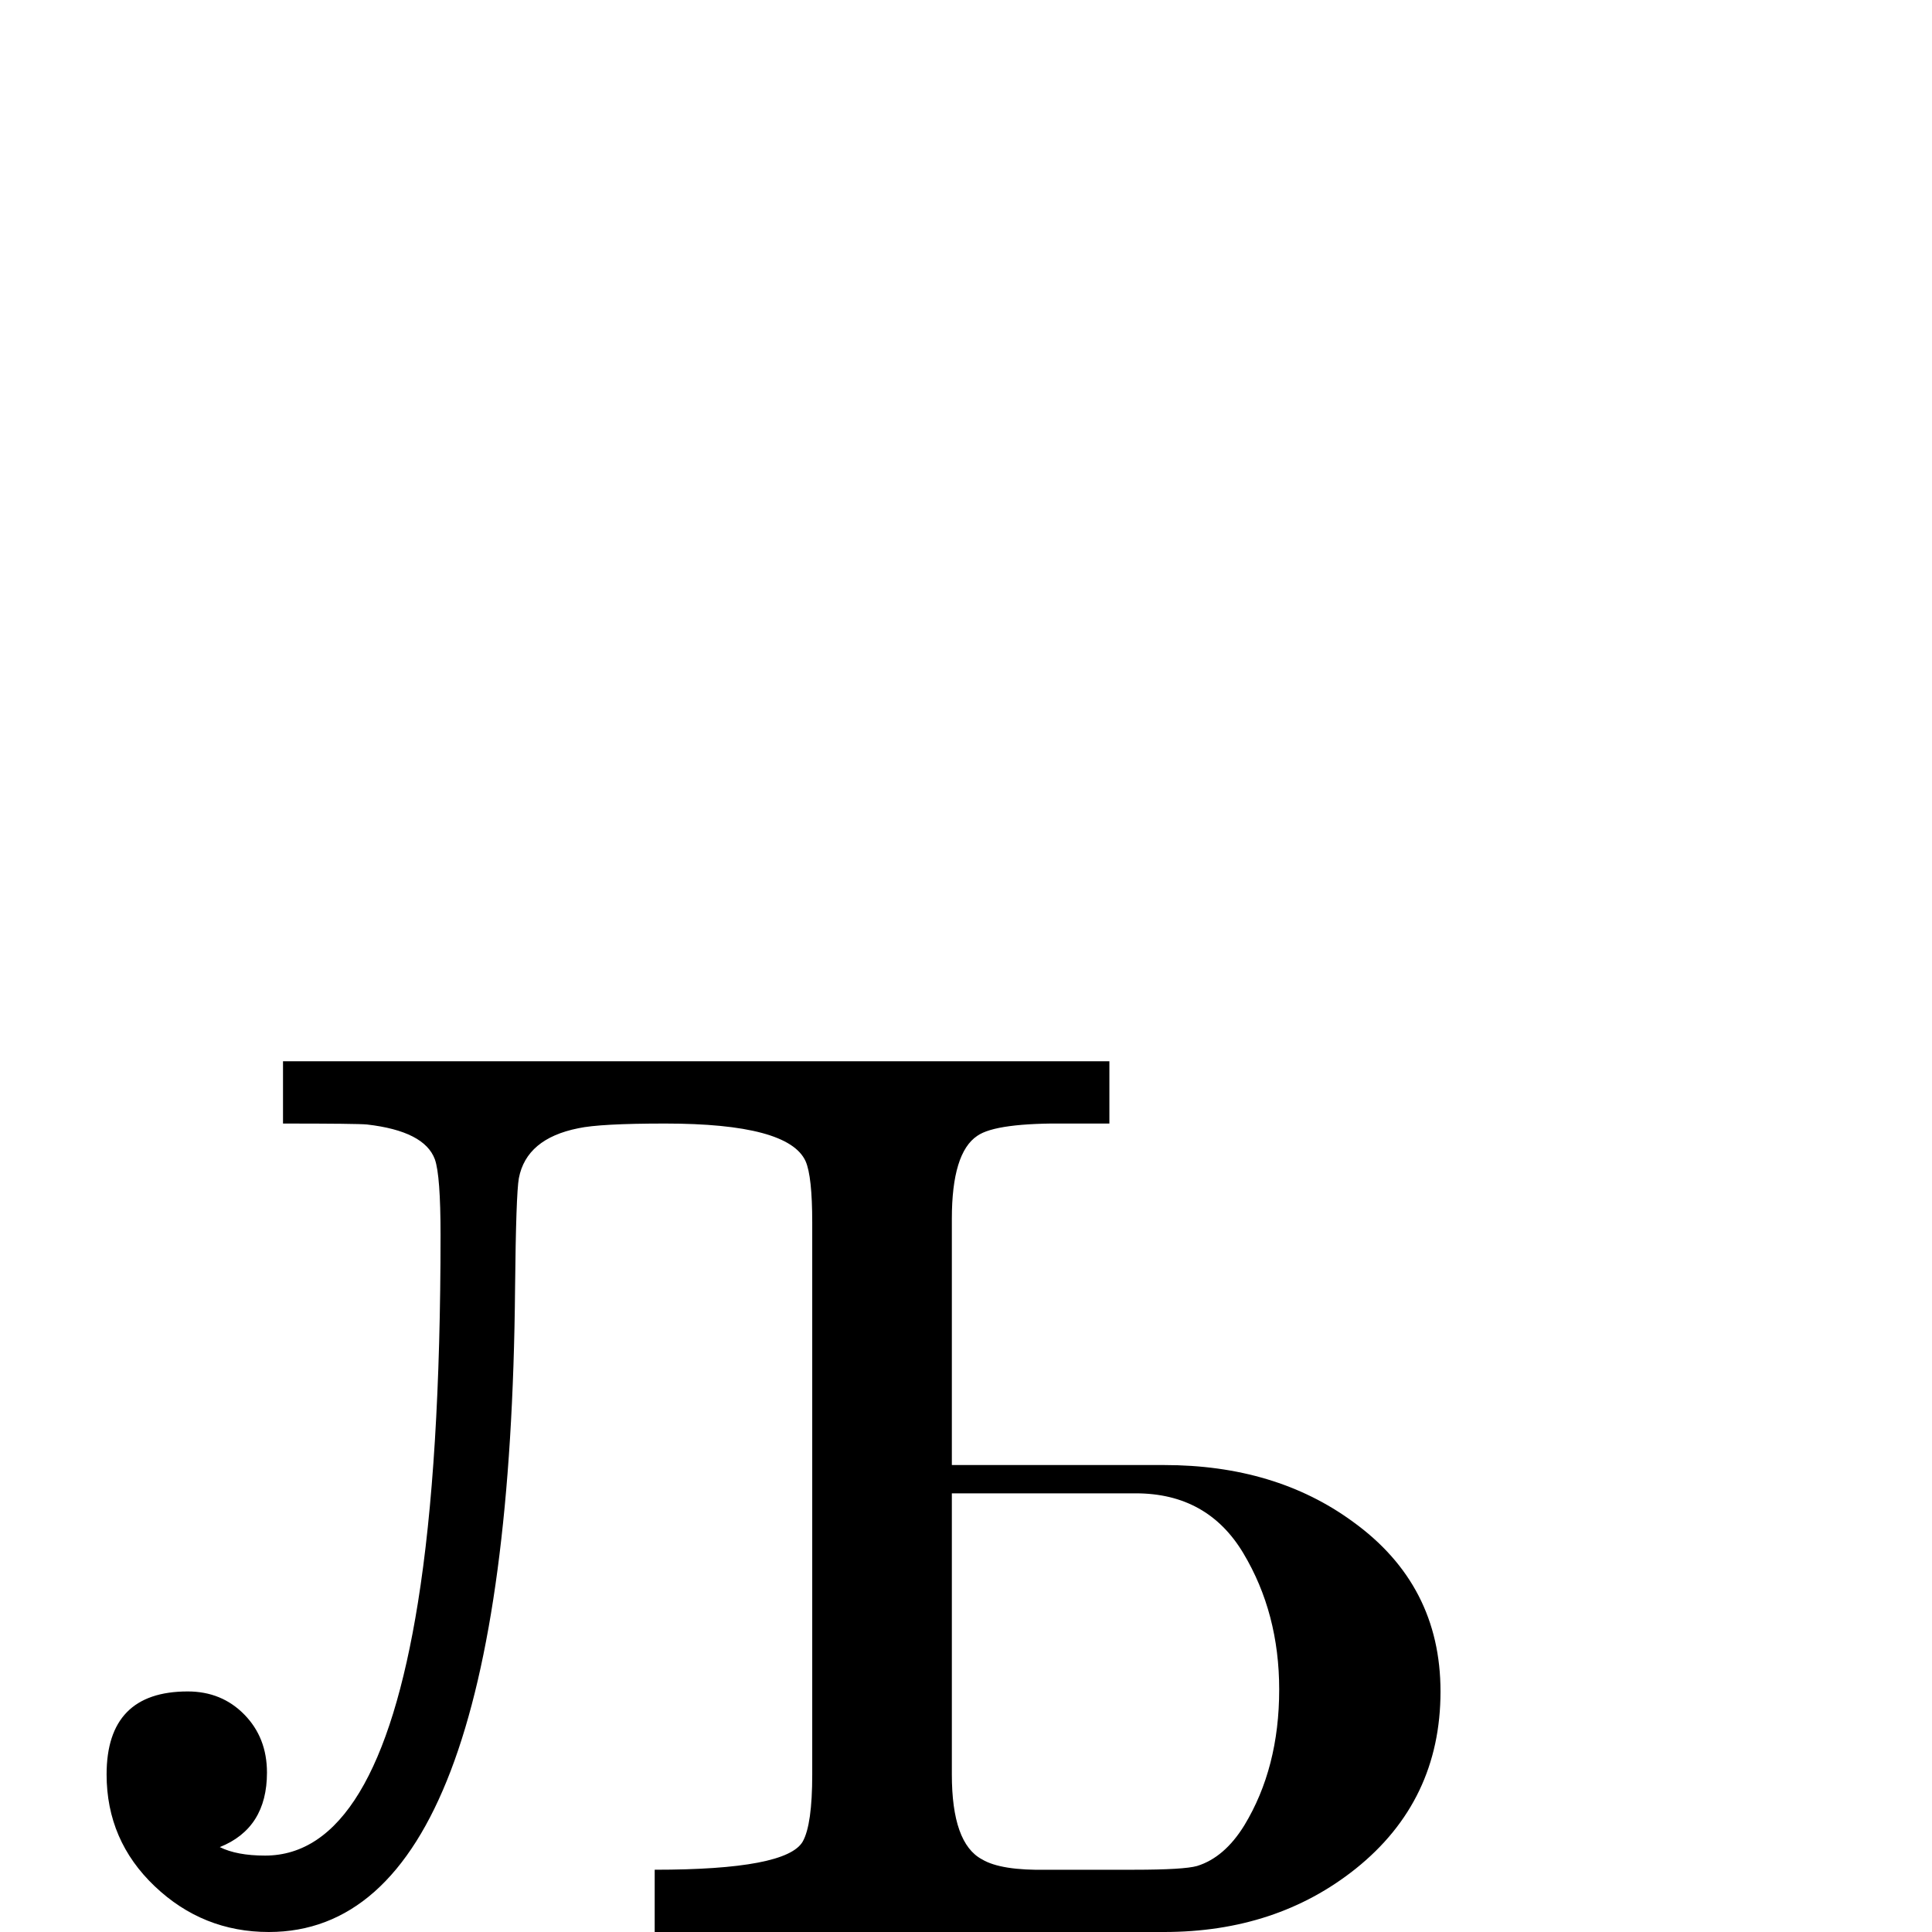 <?xml version="1.0" standalone="no"?>
<!DOCTYPE svg PUBLIC "-//W3C//DTD SVG 1.1//EN" "http://www.w3.org/Graphics/SVG/1.1/DTD/svg11.dtd" >
<svg viewBox="0 -442 2048 2048">
  <g transform="matrix(1 0 0 -1 0 1606)">
   <path fill="currentColor"
d="M1527 255q0 -116 -90 -188q-84 -67 -203 -67h-540v66q140 0 157 30q10 18 10 71v585q0 49 -7 65q-18 40 -149 40q-69 0 -92 -5q-55 -11 -63 -53q-3 -17 -4 -116q-6 -683 -261 -683q-70 0 -121 48.5t-51 118.5q0 88 86 88q36 0 60 -24.5t24 -61.5q0 -59 -50 -79
q18 -9 48 -9q119 0 162 268q24 149 24 390q0 63 -6 80q-11 30 -72 37q-10 1 -89 1v66h876v-66h-43q-77 1 -97 -13q-27 -18 -27 -88v-261h225q118 0 200 -60q93 -67 93 -180zM1356 257q0 81 -38 144.5t-114 63.5h-195v-298q0 -73 32 -90q20 -12 69 -11h92q53 0 67 4
q29 9 50 43q37 61 37 144z" />
  </g>

</svg>
